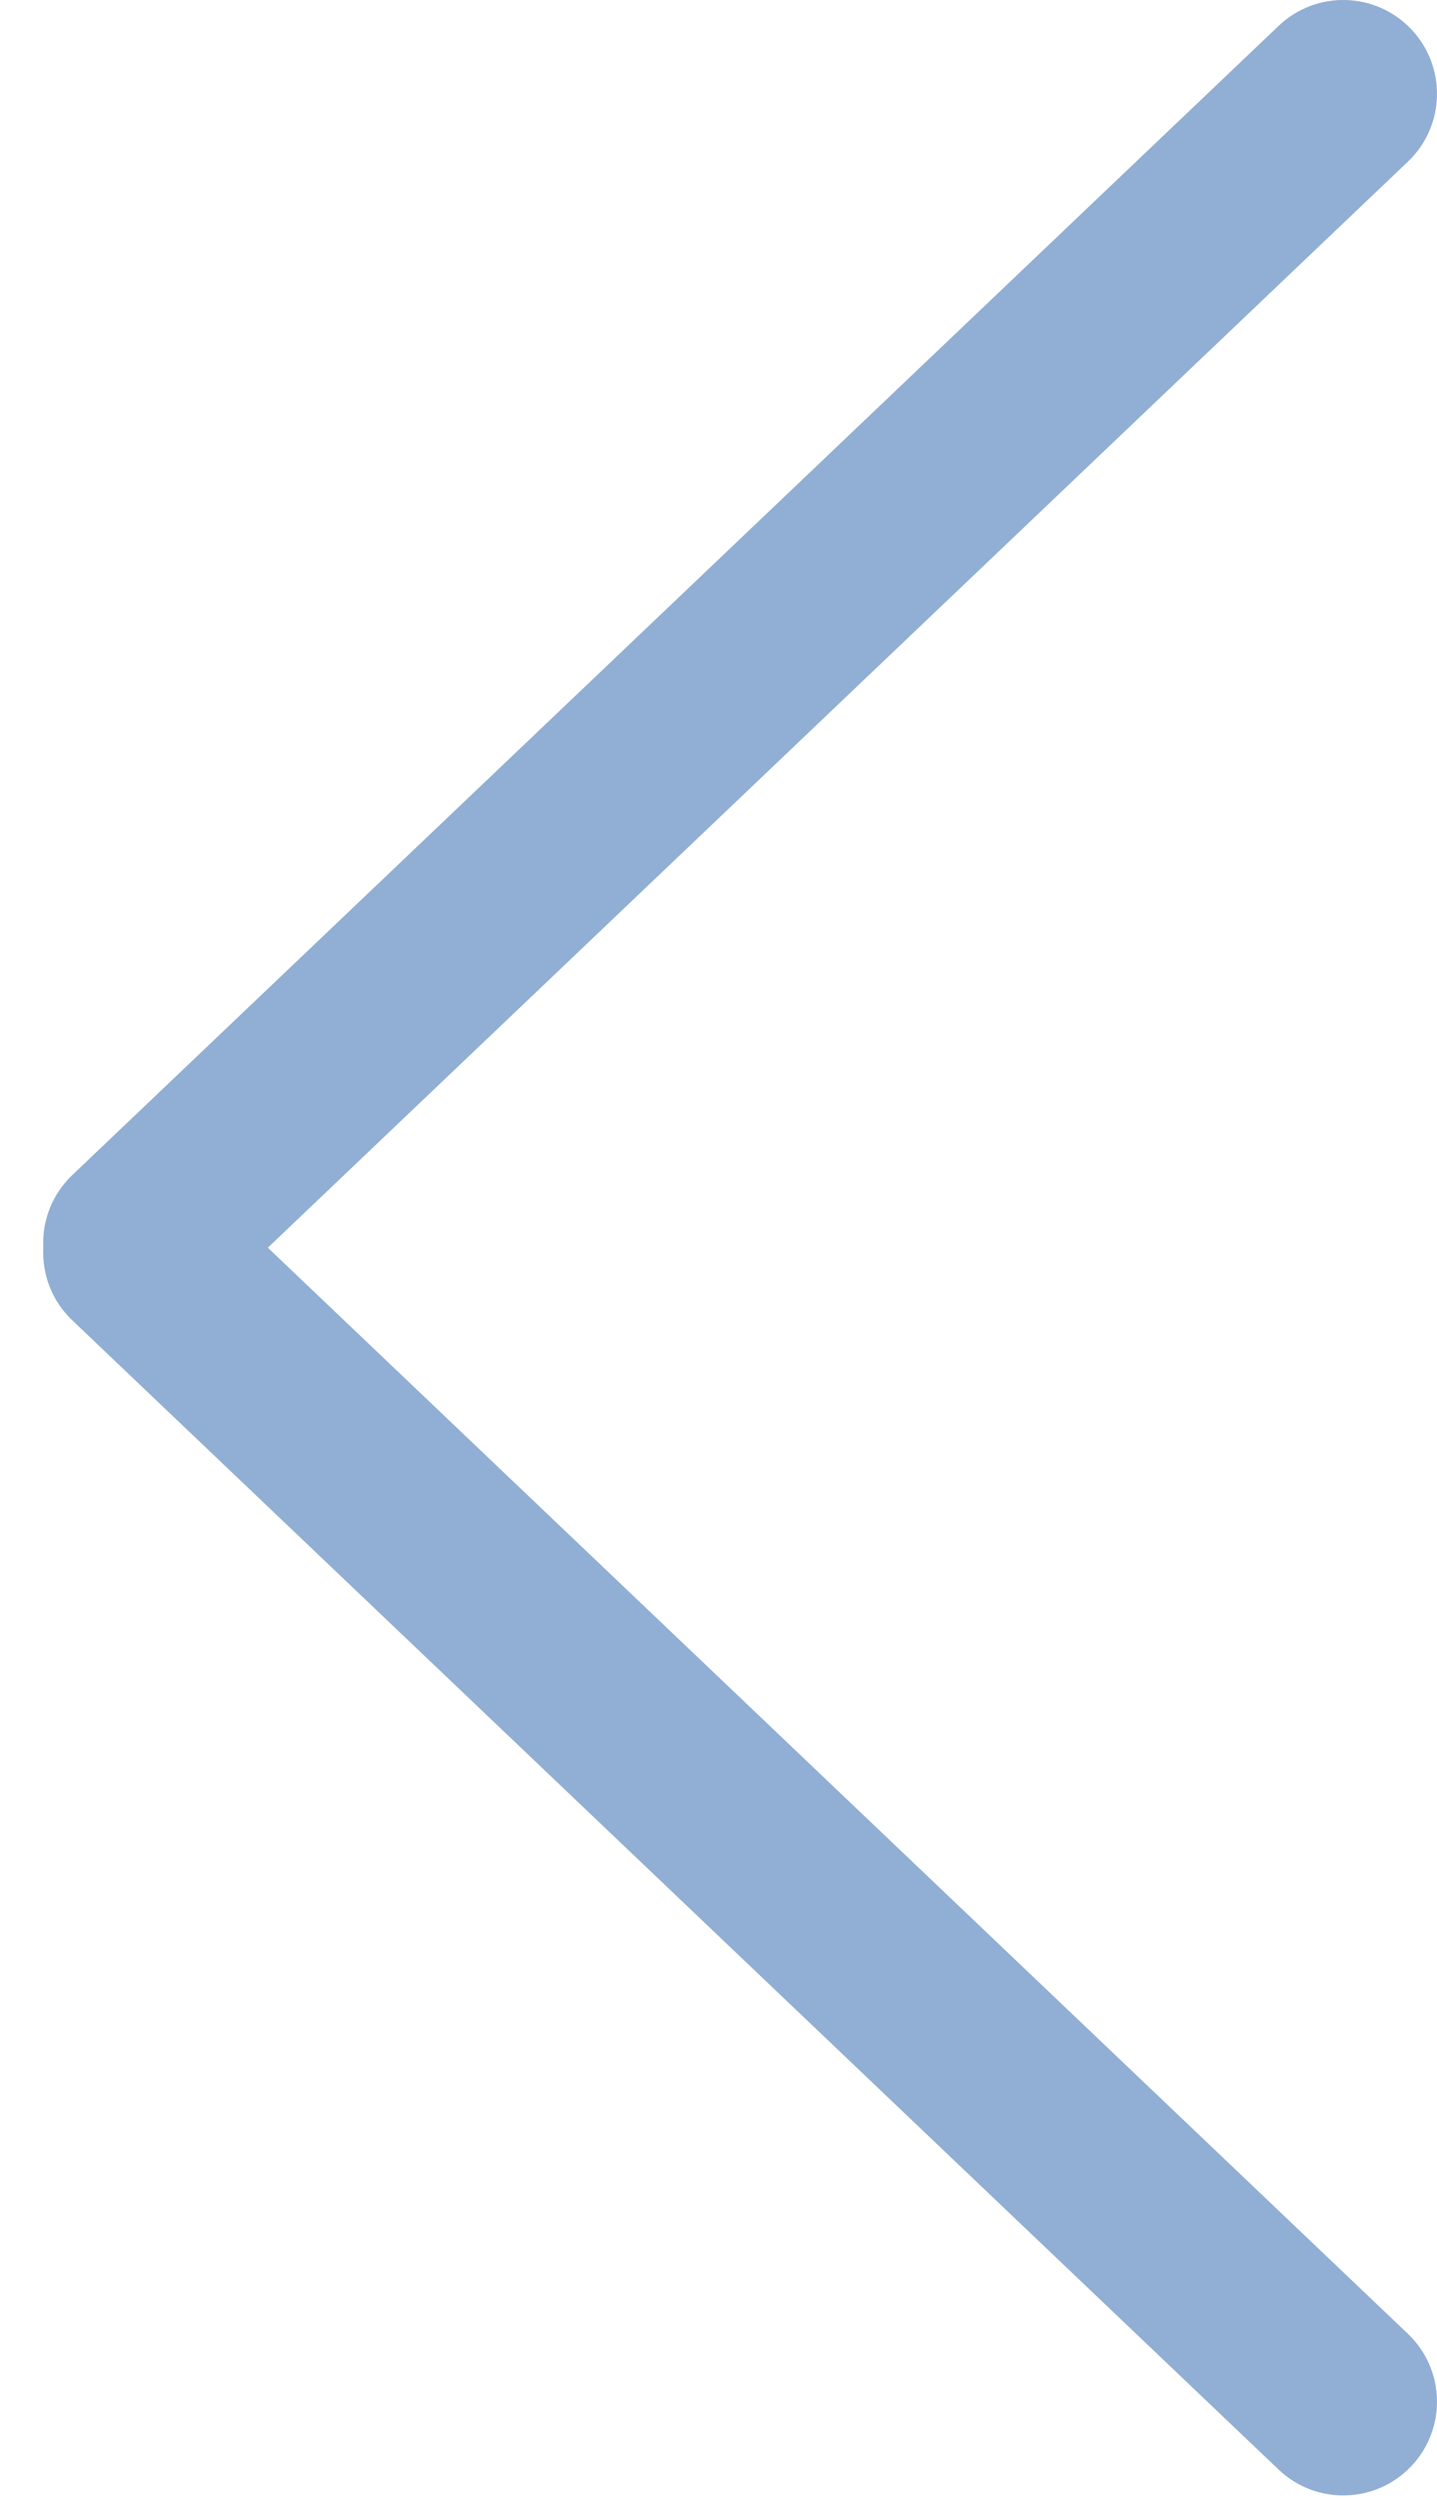 <svg width="23" height="40" viewBox="0 0 23 40" fill="none" xmlns="http://www.w3.org/2000/svg">
<path d="M20.465 0.414C21.065 -0.158 22.015 -0.134 22.586 0.466C23.157 1.065 23.134 2.015 22.535 2.586L4.287 19.964L22.535 37.343C23.134 37.914 23.157 38.863 22.586 39.463C22.015 40.063 21.065 40.086 20.465 39.515L1.156 21.125C0.827 20.812 0.672 20.385 0.693 19.964C0.672 19.544 0.827 19.117 1.156 18.803L20.465 0.414Z" fill="#91AED4"/>
</svg>
